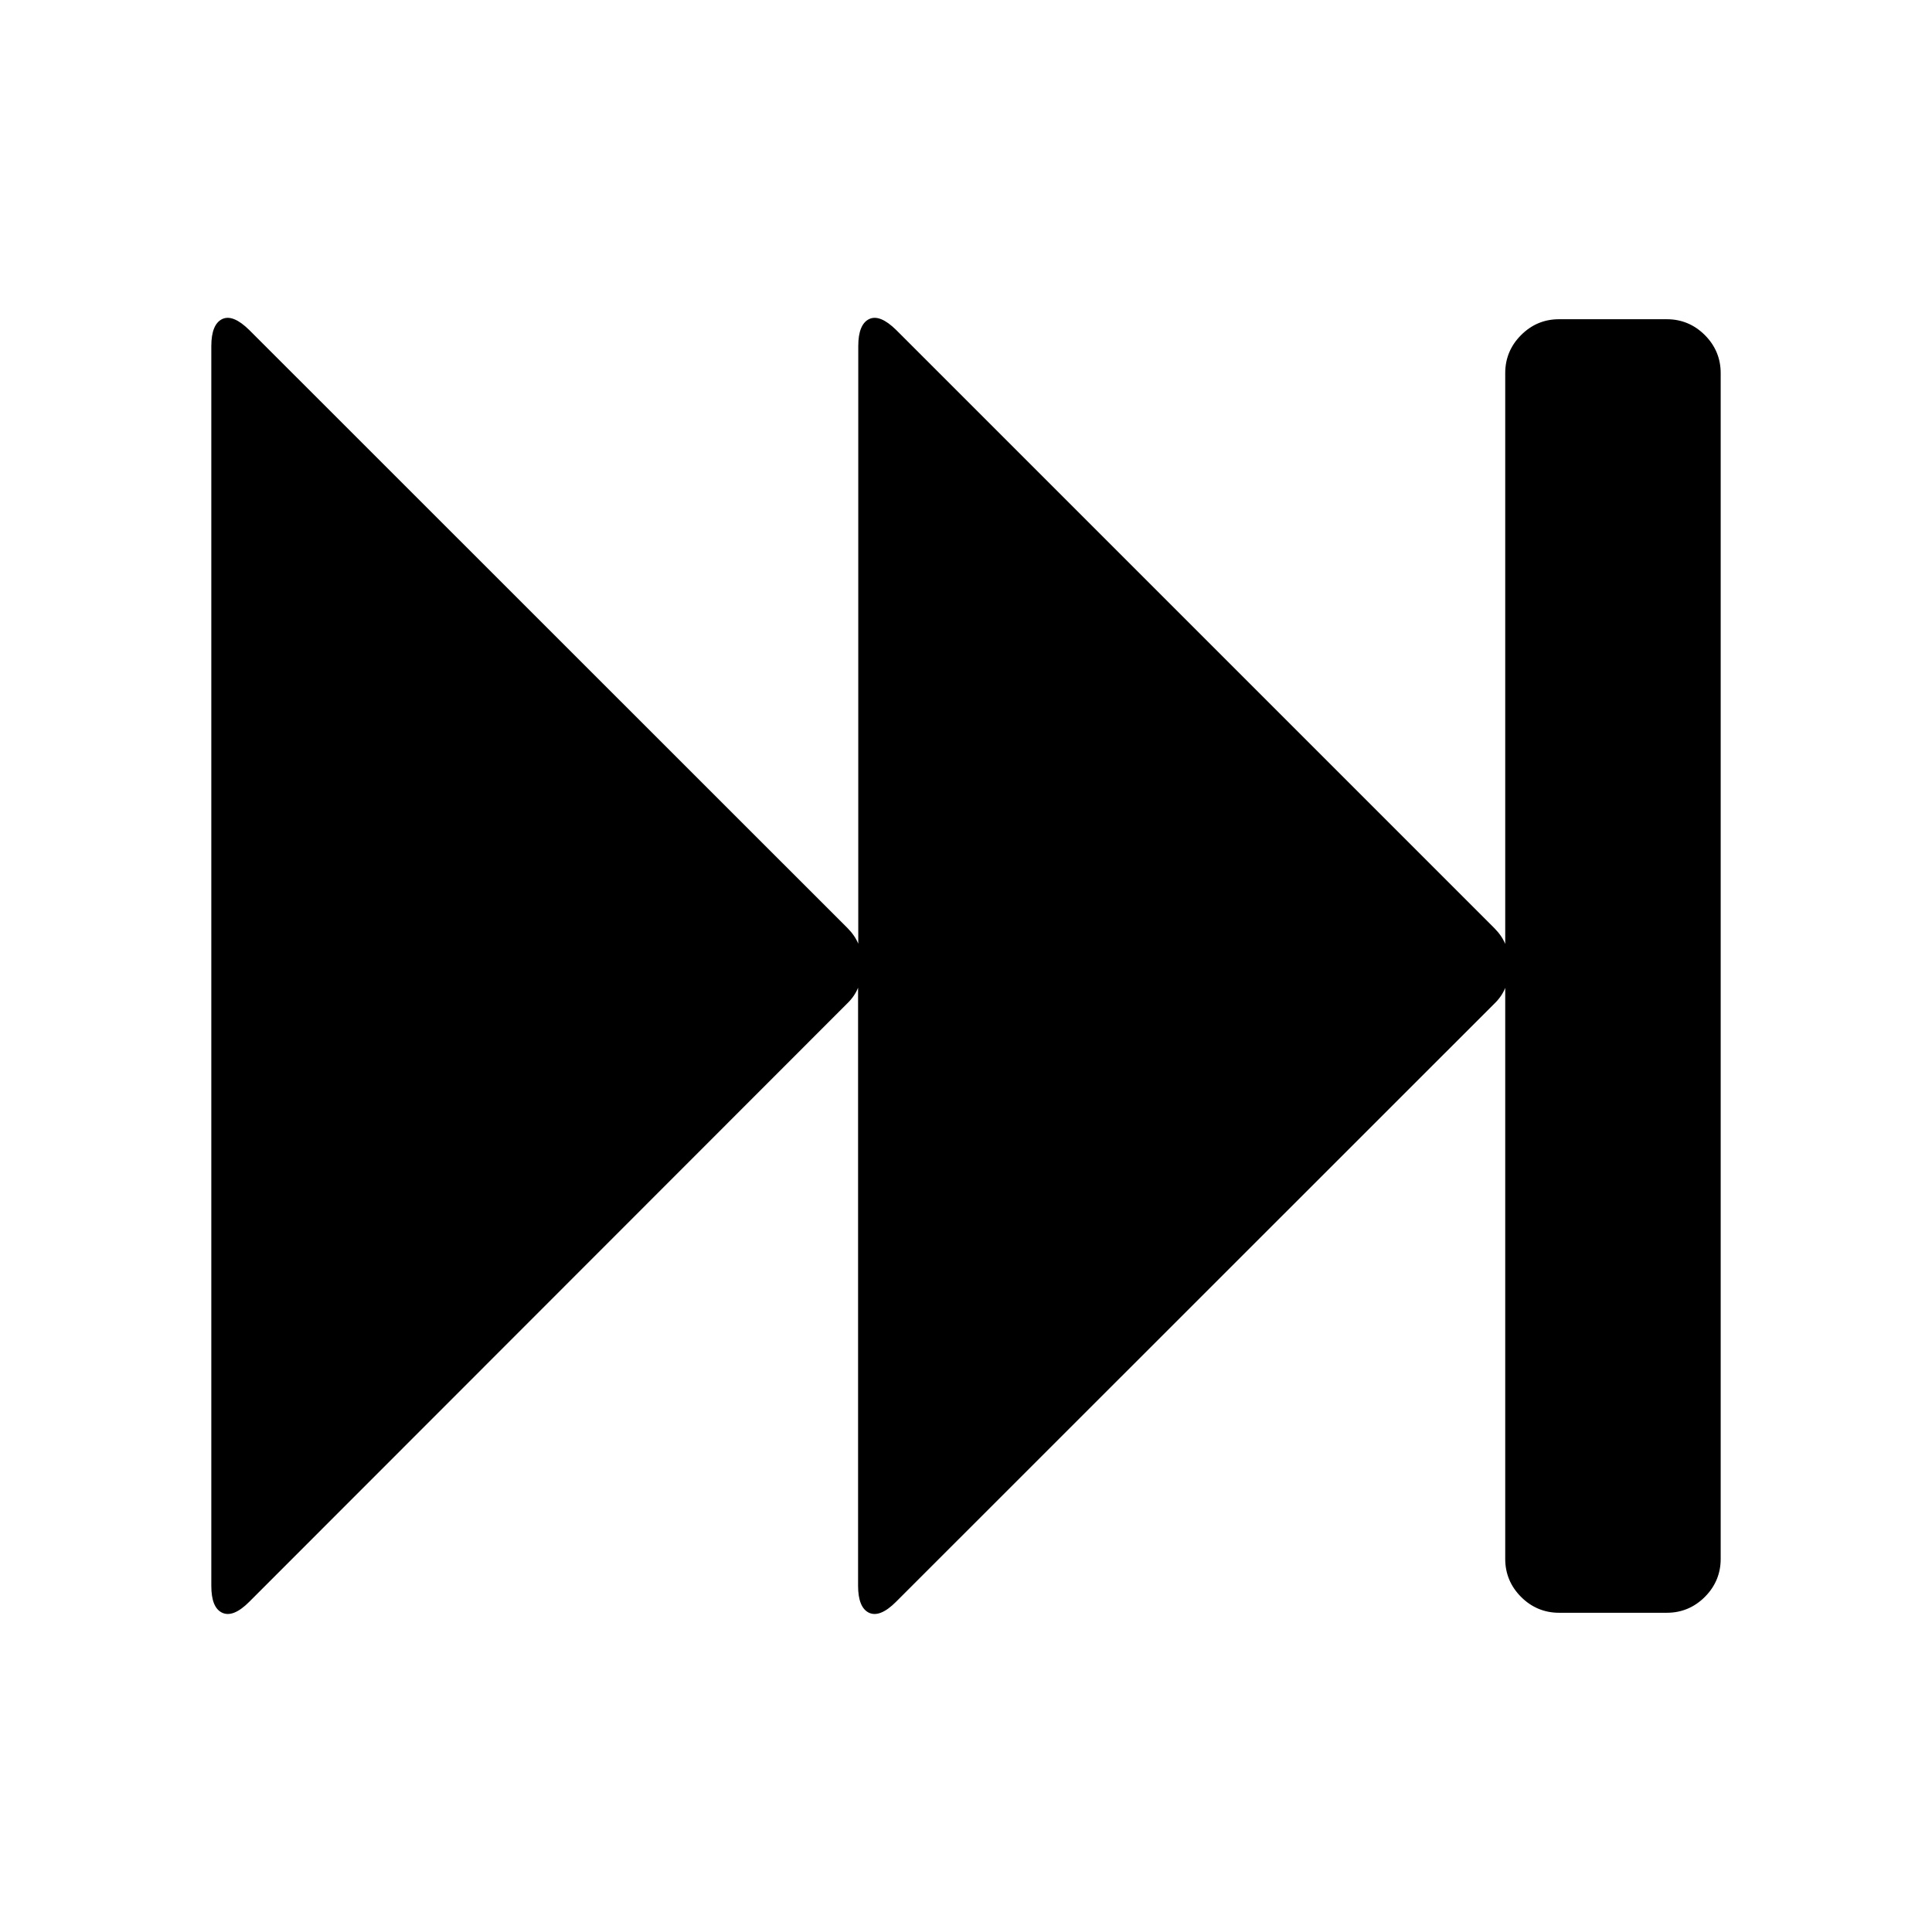 <?xml version="1.0" standalone="no"?><!DOCTYPE svg PUBLIC "-//W3C//DTD SVG 1.1//EN" "http://www.w3.org/Graphics/SVG/1.1/DTD/svg11.dtd"><svg t="1583307352579" class="icon" viewBox="0 0 1024 1024" version="1.1" xmlns="http://www.w3.org/2000/svg" p-id="1946" xmlns:xlink="http://www.w3.org/1999/xlink" width="200" height="200"><defs><style type="text/css"></style></defs><path d="M132.1 849c-5.6 5.6-10.4 7.6-14.3 5.8s-5.8-6.6-5.8-14.3V183.4c0-7.7 2-12.5 5.8-14.3 3.8-1.8 8.6 0.2 14.3 5.8l317 316.9c2.7 2.7 4.6 5.5 5.8 8.4V183.4c0-7.7 2-12.5 5.8-14.3 3.8-1.8 8.6 0.2 14.3 5.8l317 317c2.7 2.7 4.6 5.5 5.8 8.4V197.7c0-7.7 2.8-14.5 8.4-20.1 5.6-5.6 12.3-8.4 20.1-8.4h57.2c7.7 0 14.5 2.8 20.1 8.4 5.6 5.6 8.4 12.4 8.4 20.1v628.6c0 7.7-2.8 14.5-8.4 20.1-5.6 5.6-12.4 8.4-20.1 8.4h-57.2c-7.7 0-14.5-2.8-20.1-8.4-5.6-5.6-8.4-12.4-8.4-20.1V523.6c-1.2 3-3.1 5.8-5.8 8.4L474.9 849c-5.6 5.6-10.4 7.6-14.3 5.8-3.8-1.8-5.8-6.6-5.8-14.3v-317c-1.2 3-3.1 5.8-5.8 8.4L132.1 849z" p-id="1947"></path></svg>